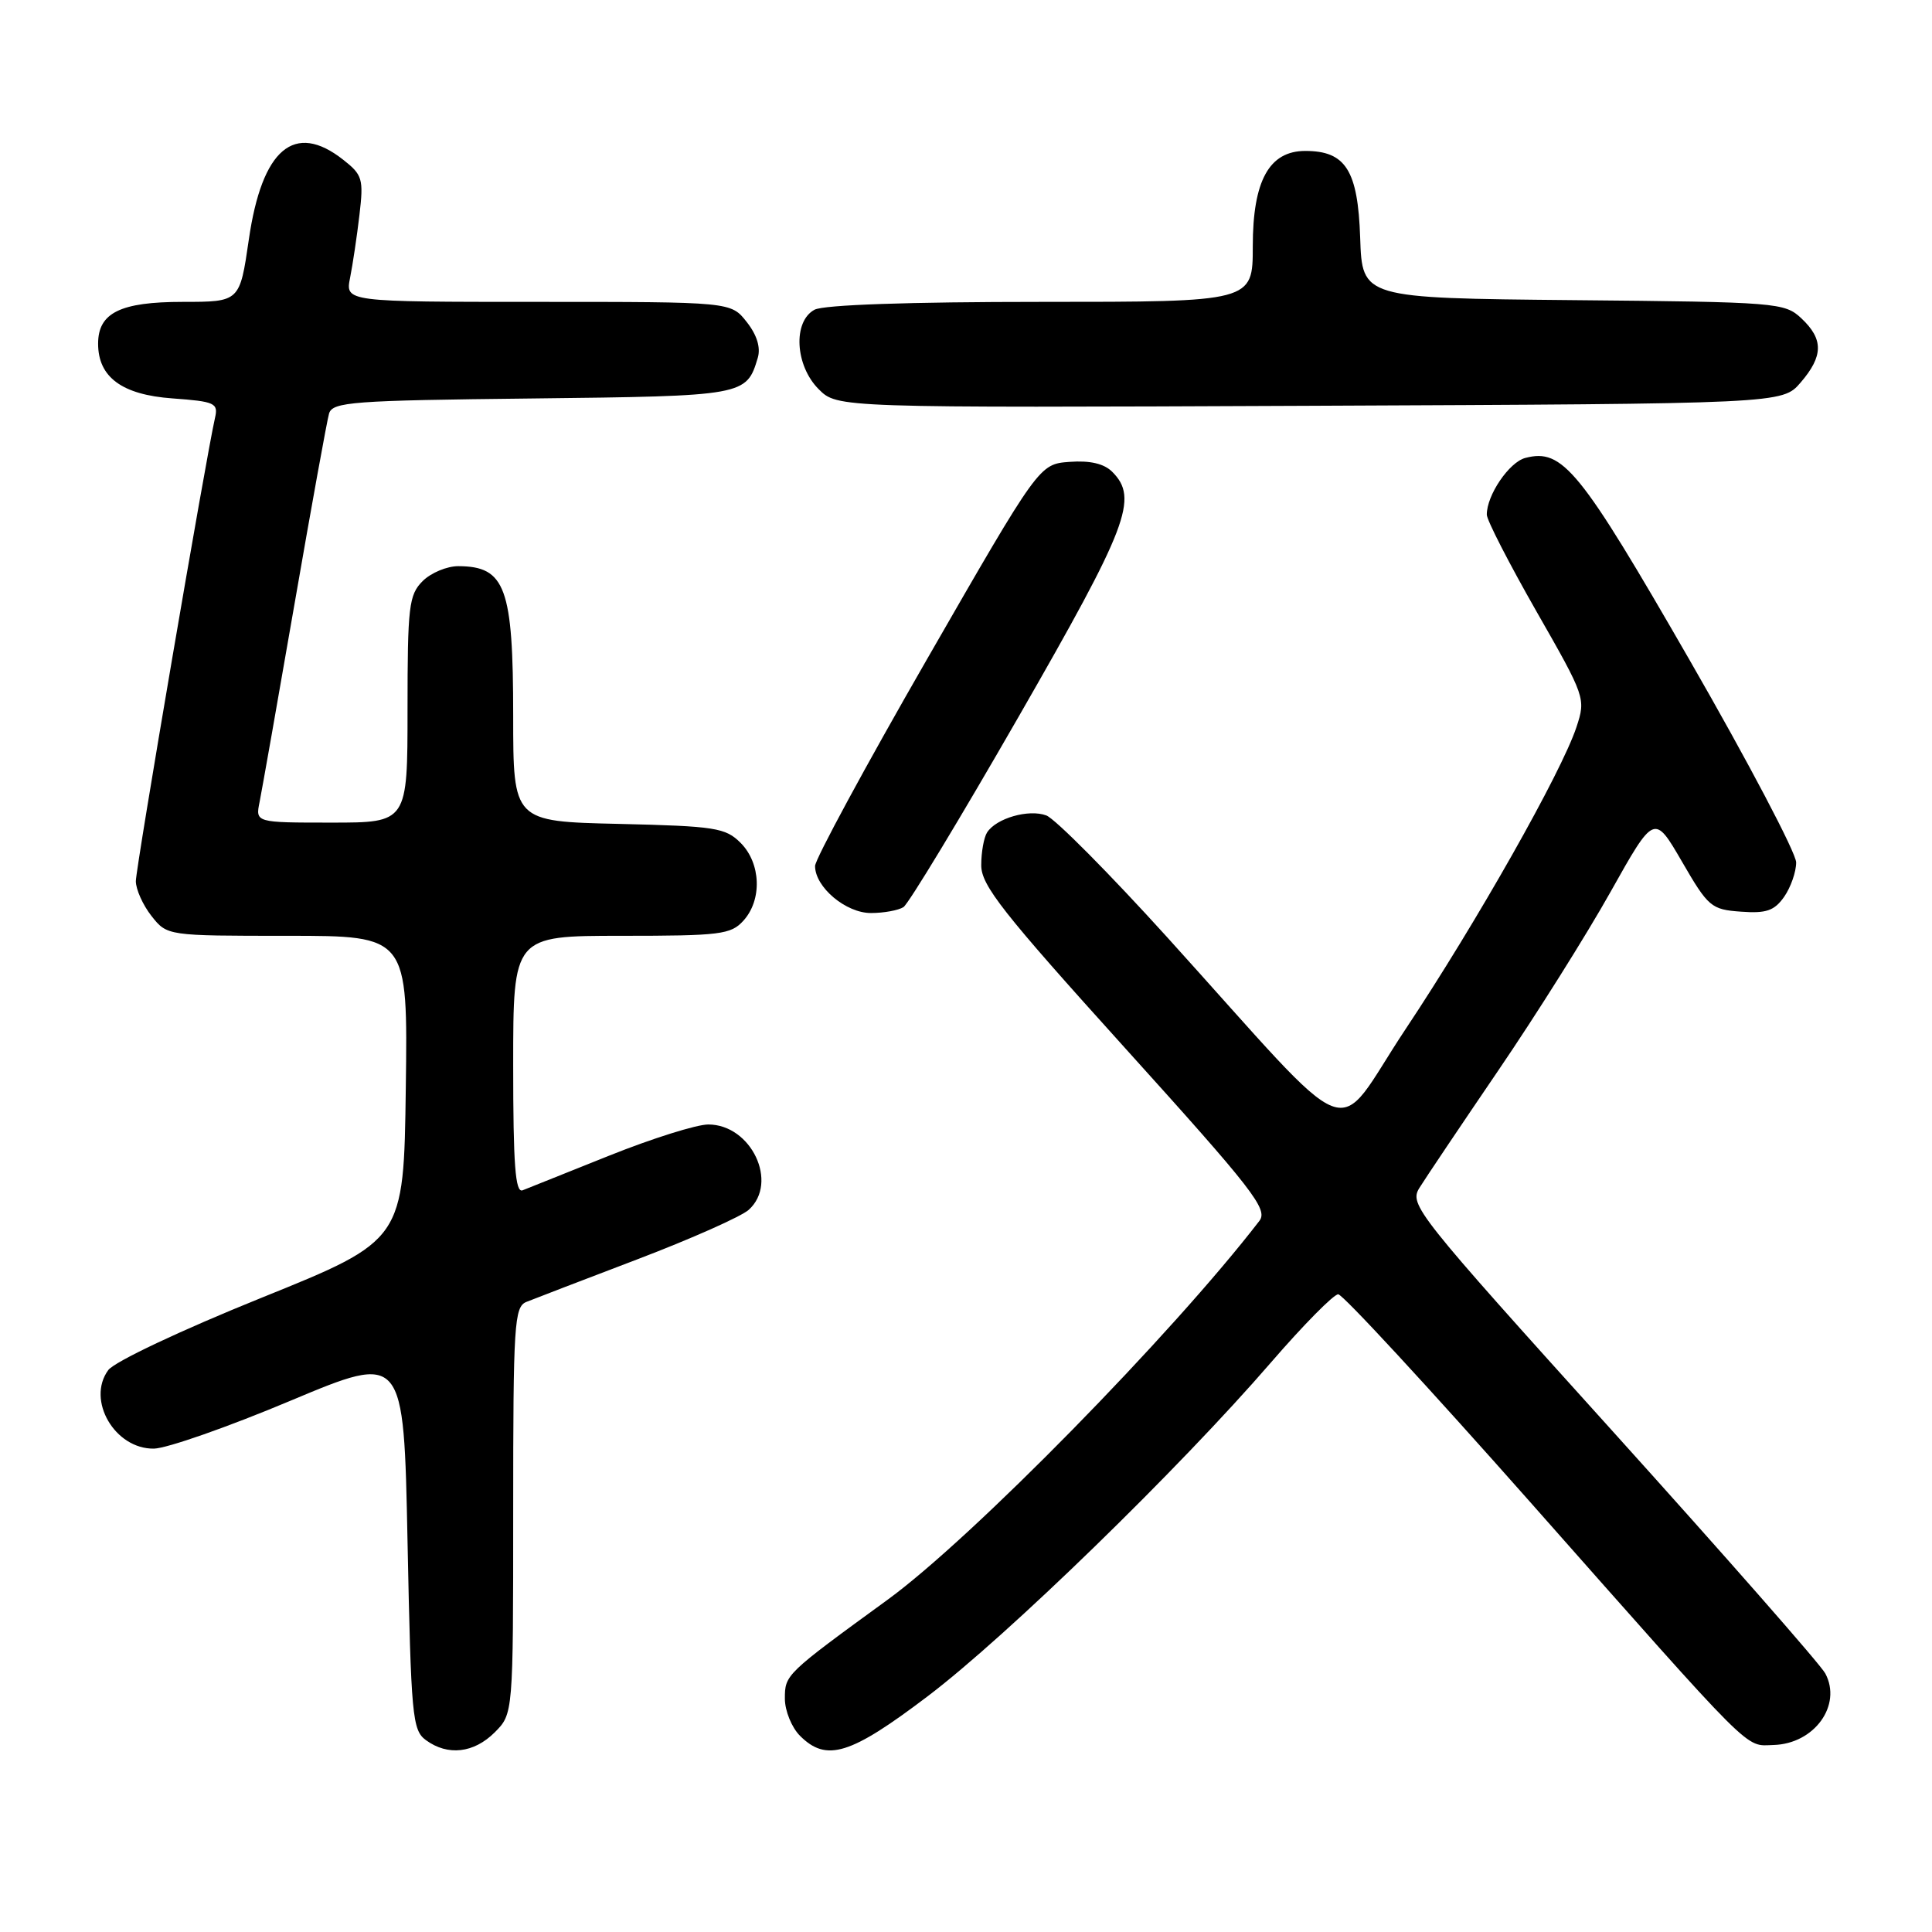<?xml version="1.0" encoding="UTF-8" standalone="no"?>
<!DOCTYPE svg PUBLIC "-//W3C//DTD SVG 1.1//EN" "http://www.w3.org/Graphics/SVG/1.1/DTD/svg11.dtd" >
<svg xmlns="http://www.w3.org/2000/svg" xmlns:xlink="http://www.w3.org/1999/xlink" version="1.1" viewBox="0 0 256 256">
 <g >
 <path fill="currentColor"
d=" M 65.55 229.55 C 68.00 227.09 68.00 227.09 68.00 200.15 C 68.00 175.43 68.14 173.16 69.75 172.51 C 70.71 172.12 77.33 169.58 84.47 166.86 C 91.60 164.14 98.24 161.19 99.22 160.30 C 103.20 156.70 99.54 149.00 93.85 149.00 C 92.30 149.00 86.42 150.85 80.77 153.11 C 75.12 155.37 69.94 157.44 69.25 157.72 C 68.28 158.10 68.00 154.39 68.00 141.11 C 68.00 124.00 68.00 124.00 82.35 124.00 C 95.45 124.00 96.85 123.83 98.51 121.99 C 101.01 119.23 100.83 114.39 98.14 111.69 C 96.13 109.68 94.80 109.47 81.98 109.17 C 68.00 108.85 68.00 108.85 68.00 94.86 C 68.00 77.87 66.97 75.05 60.75 75.02 C 59.24 75.01 57.10 75.90 56.00 77.00 C 54.18 78.82 54.00 80.33 54.00 94.00 C 54.00 109.00 54.00 109.00 43.92 109.00 C 33.84 109.00 33.84 109.00 34.40 106.25 C 34.70 104.74 36.79 92.93 39.03 80.00 C 41.27 67.07 43.33 55.73 43.60 54.80 C 44.06 53.26 46.65 53.06 70.52 52.80 C 98.68 52.48 98.91 52.44 100.41 47.41 C 100.81 46.05 100.30 44.38 98.94 42.66 C 96.85 40.00 96.85 40.00 71.30 40.00 C 45.75 40.00 45.75 40.00 46.39 36.80 C 46.74 35.04 47.30 31.29 47.63 28.47 C 48.19 23.71 48.03 23.17 45.48 21.17 C 39.01 16.07 34.71 19.71 32.97 31.75 C 31.77 40.00 31.77 40.00 24.21 40.00 C 15.94 40.00 13.00 41.45 13.00 45.54 C 13.00 49.98 16.17 52.31 22.84 52.79 C 28.49 53.20 28.94 53.41 28.49 55.37 C 27.30 60.57 18.00 114.98 18.00 116.76 C 18.00 117.84 18.93 119.92 20.07 121.37 C 22.15 124.00 22.15 124.00 38.09 124.00 C 54.04 124.00 54.04 124.00 53.77 144.17 C 53.50 164.35 53.50 164.35 34.63 171.97 C 23.96 176.28 15.15 180.44 14.34 181.55 C 11.43 185.53 15.22 192.03 20.40 191.95 C 22.11 191.92 30.25 189.07 38.50 185.60 C 53.50 179.31 53.50 179.31 54.00 204.24 C 54.47 227.44 54.63 229.26 56.44 230.58 C 59.34 232.70 62.79 232.30 65.55 229.55 Z  M 122.94 224.75 C 133.43 216.80 156.24 194.62 168.44 180.50 C 172.72 175.55 176.72 171.50 177.32 171.50 C 177.92 171.50 189.35 183.88 202.73 199.00 C 232.80 232.99 231.13 231.33 235.00 231.22 C 240.41 231.07 244.11 225.95 241.86 221.74 C 241.23 220.56 228.55 206.12 213.69 189.65 C 187.59 160.74 186.71 159.62 188.08 157.40 C 188.86 156.14 193.58 149.12 198.56 141.80 C 203.54 134.49 210.23 123.85 213.41 118.17 C 219.20 107.85 219.20 107.85 222.87 114.17 C 226.35 120.18 226.75 120.52 230.68 120.80 C 234.04 121.05 235.11 120.68 236.41 118.83 C 237.28 117.58 238.00 115.53 238.00 114.28 C 238.00 113.03 231.65 100.96 223.88 87.46 C 209.31 62.15 207.06 59.39 202.11 60.68 C 199.97 61.24 196.99 65.62 197.01 68.20 C 197.01 68.92 199.97 74.67 203.58 81.00 C 210.07 92.35 210.14 92.55 208.89 96.34 C 206.91 102.33 195.66 122.22 186.23 136.39 C 176.40 151.17 180.49 152.75 154.64 124.17 C 147.01 115.75 139.81 108.49 138.64 108.05 C 136.31 107.18 131.99 108.42 130.79 110.31 C 130.37 110.97 130.02 112.91 130.02 114.63 C 130.00 117.30 132.82 120.88 149.10 138.90 C 166.09 157.71 168.06 160.24 166.87 161.78 C 155.28 176.83 128.74 203.87 117.63 211.96 C 104.06 221.84 104.00 221.90 104.00 225.08 C 104.00 226.68 104.90 228.90 106.00 230.00 C 109.51 233.51 112.67 232.54 122.94 224.75 Z  M 119.71 120.20 C 120.38 119.77 127.24 108.43 134.96 94.99 C 149.49 69.70 150.89 66.04 147.38 62.52 C 146.29 61.43 144.43 61.00 141.72 61.20 C 137.70 61.50 137.70 61.50 122.85 87.32 C 114.68 101.52 108.00 113.87 108.00 114.75 C 108.00 117.56 112.10 121.00 115.42 120.98 C 117.12 120.98 119.05 120.62 119.71 120.20 Z  M 238.59 50.69 C 241.61 47.18 241.64 44.95 238.70 42.19 C 236.48 40.10 235.53 40.02 208.45 39.77 C 180.50 39.50 180.50 39.50 180.23 31.50 C 179.93 22.57 178.31 20.00 172.96 20.00 C 168.17 20.00 166.00 23.95 166.00 32.63 C 166.00 40.00 166.00 40.00 137.93 40.00 C 120.50 40.00 109.14 40.39 107.93 41.04 C 105.04 42.59 105.34 48.43 108.48 51.57 C 110.95 54.04 110.95 54.04 173.56 53.77 C 236.17 53.50 236.17 53.50 238.59 50.69 Z "/>
</g>
</svg>